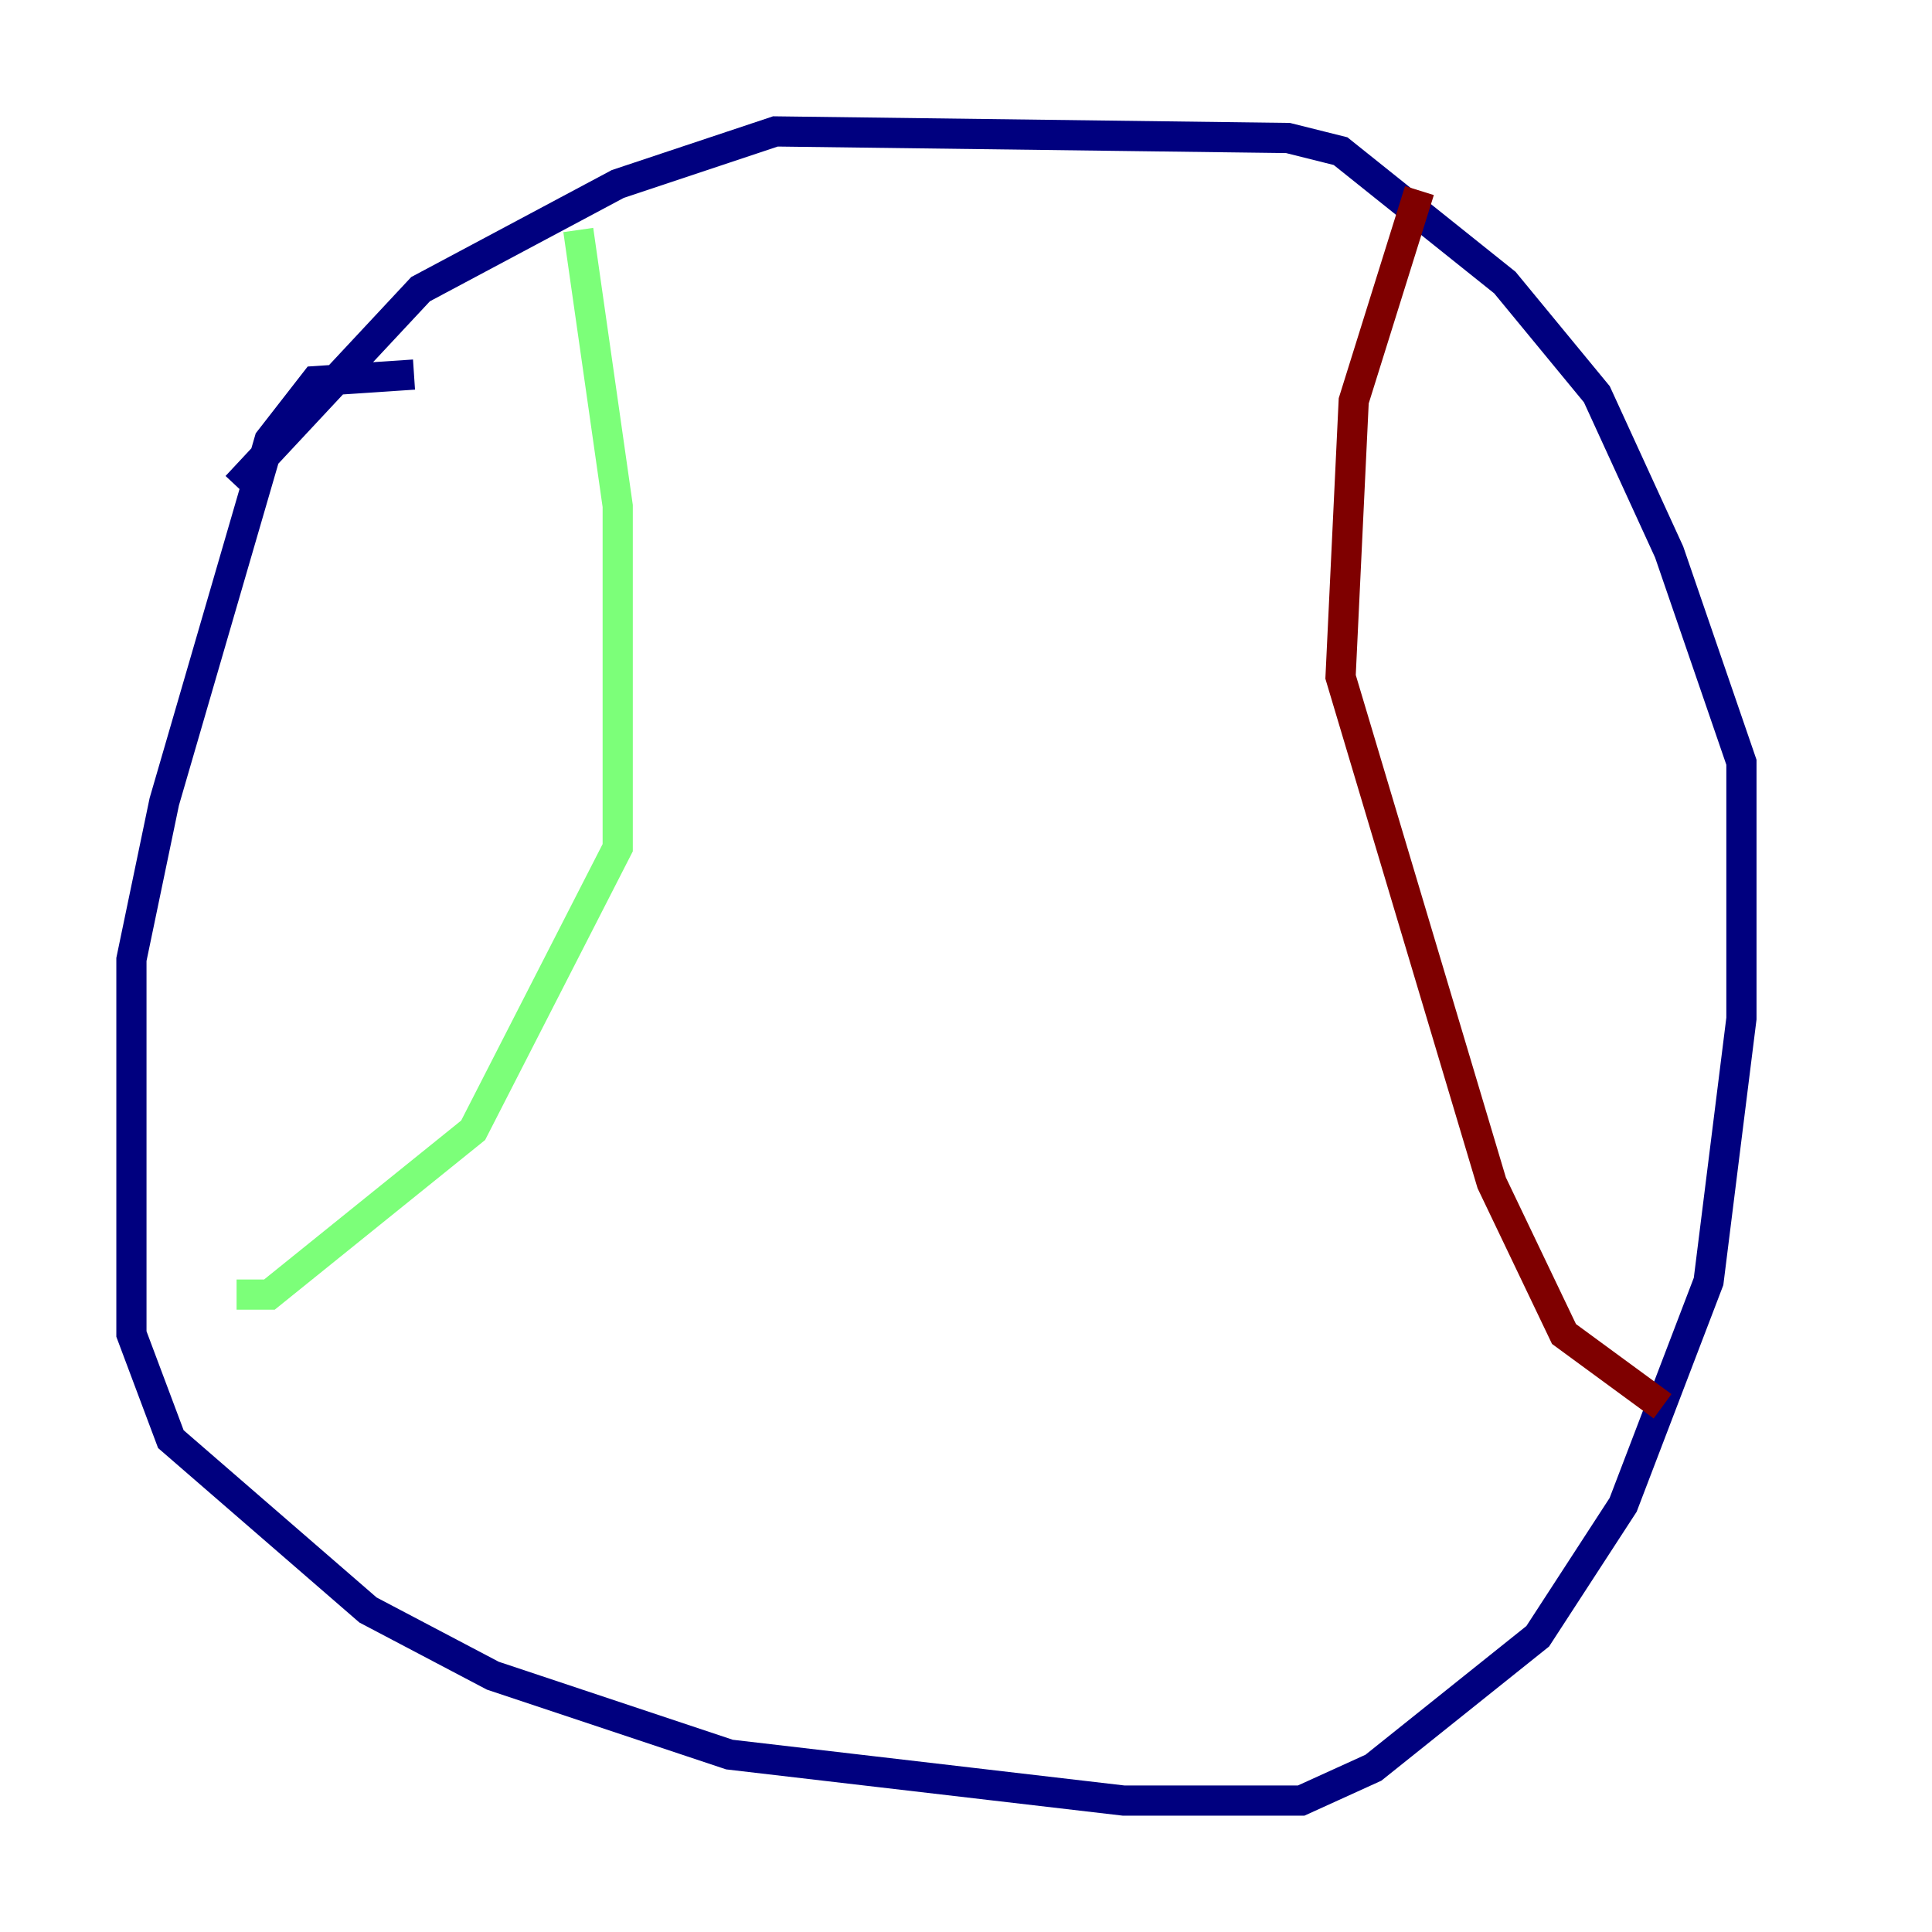<?xml version="1.0" encoding="utf-8" ?>
<svg baseProfile="tiny" height="128" version="1.2" viewBox="0,0,128,128" width="128" xmlns="http://www.w3.org/2000/svg" xmlns:ev="http://www.w3.org/2001/xml-events" xmlns:xlink="http://www.w3.org/1999/xlink"><defs /><polyline fill="none" points="27.429,24.816 20.898,25.252 17.85,29.17 10.884,53.116 8.707,63.565 8.707,88.381 11.32,95.347 24.381,106.667 32.653,111.02 48.327,116.245 74.449,119.293 86.204,119.293 90.993,117.116 101.878,108.408 107.537,99.701 113.197,84.898 115.374,67.483 115.374,50.503 110.585,36.571 105.796,26.122 99.701,18.721 88.816,10.014 85.333,9.143 51.374,8.707 40.925,12.191 27.864,19.157 15.674,32.218" stroke="#00007f" stroke-width="2" /><polyline fill="none" points="38.313,15.238 40.925,33.524 40.925,56.163 31.347,74.884 17.85,85.769 15.674,85.769" stroke="#7cff79" stroke-width="2" /><polyline fill="none" points="94.041,12.626 89.687,26.558 88.816,44.843 98.83,78.367 103.619,88.381 110.15,93.17" stroke="#7f0000" stroke-width="2" /></svg>
